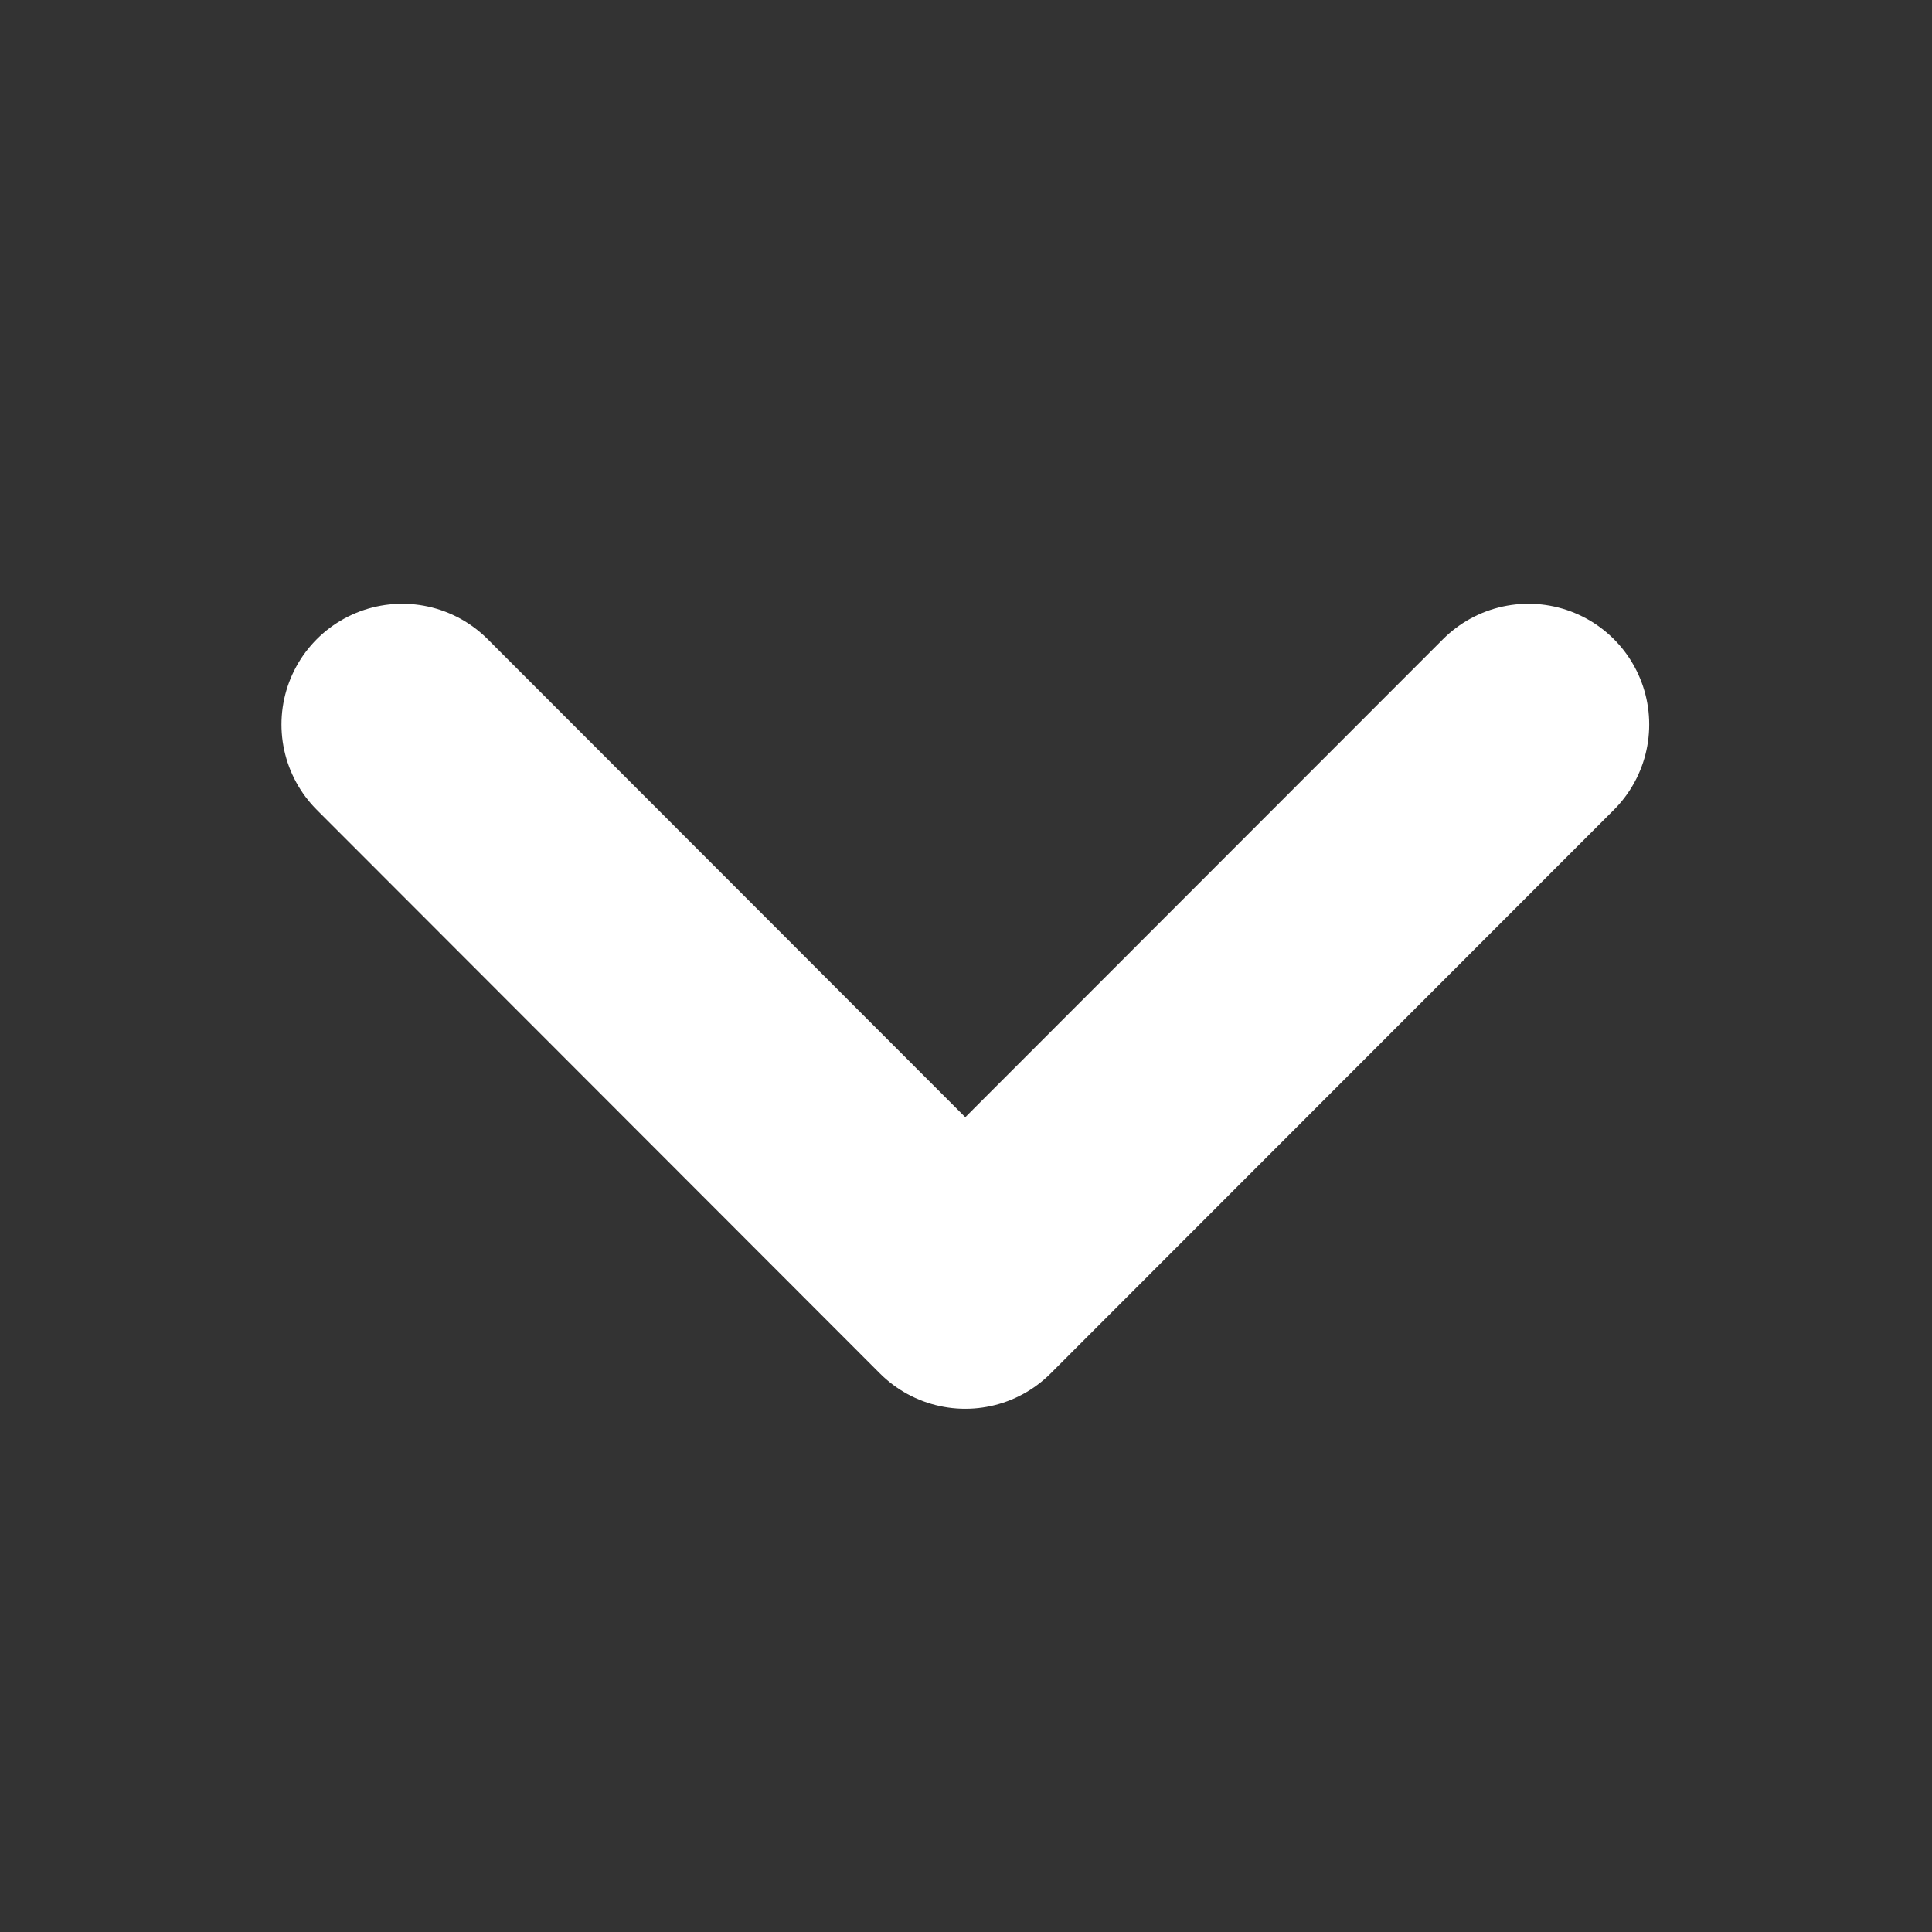 <svg width="16" height="16" viewBox="0 0 16 16" fill="none" xmlns="http://www.w3.org/2000/svg">
<rect x="0" y="0" width="16" height="16" fill="#333333" stroke="none"/>
<path d="M12.658 6L7.994 10.667L3.331 6" stroke="white" stroke-width="2" stroke-linecap="round" stroke-linejoin="round"/>
</svg>
